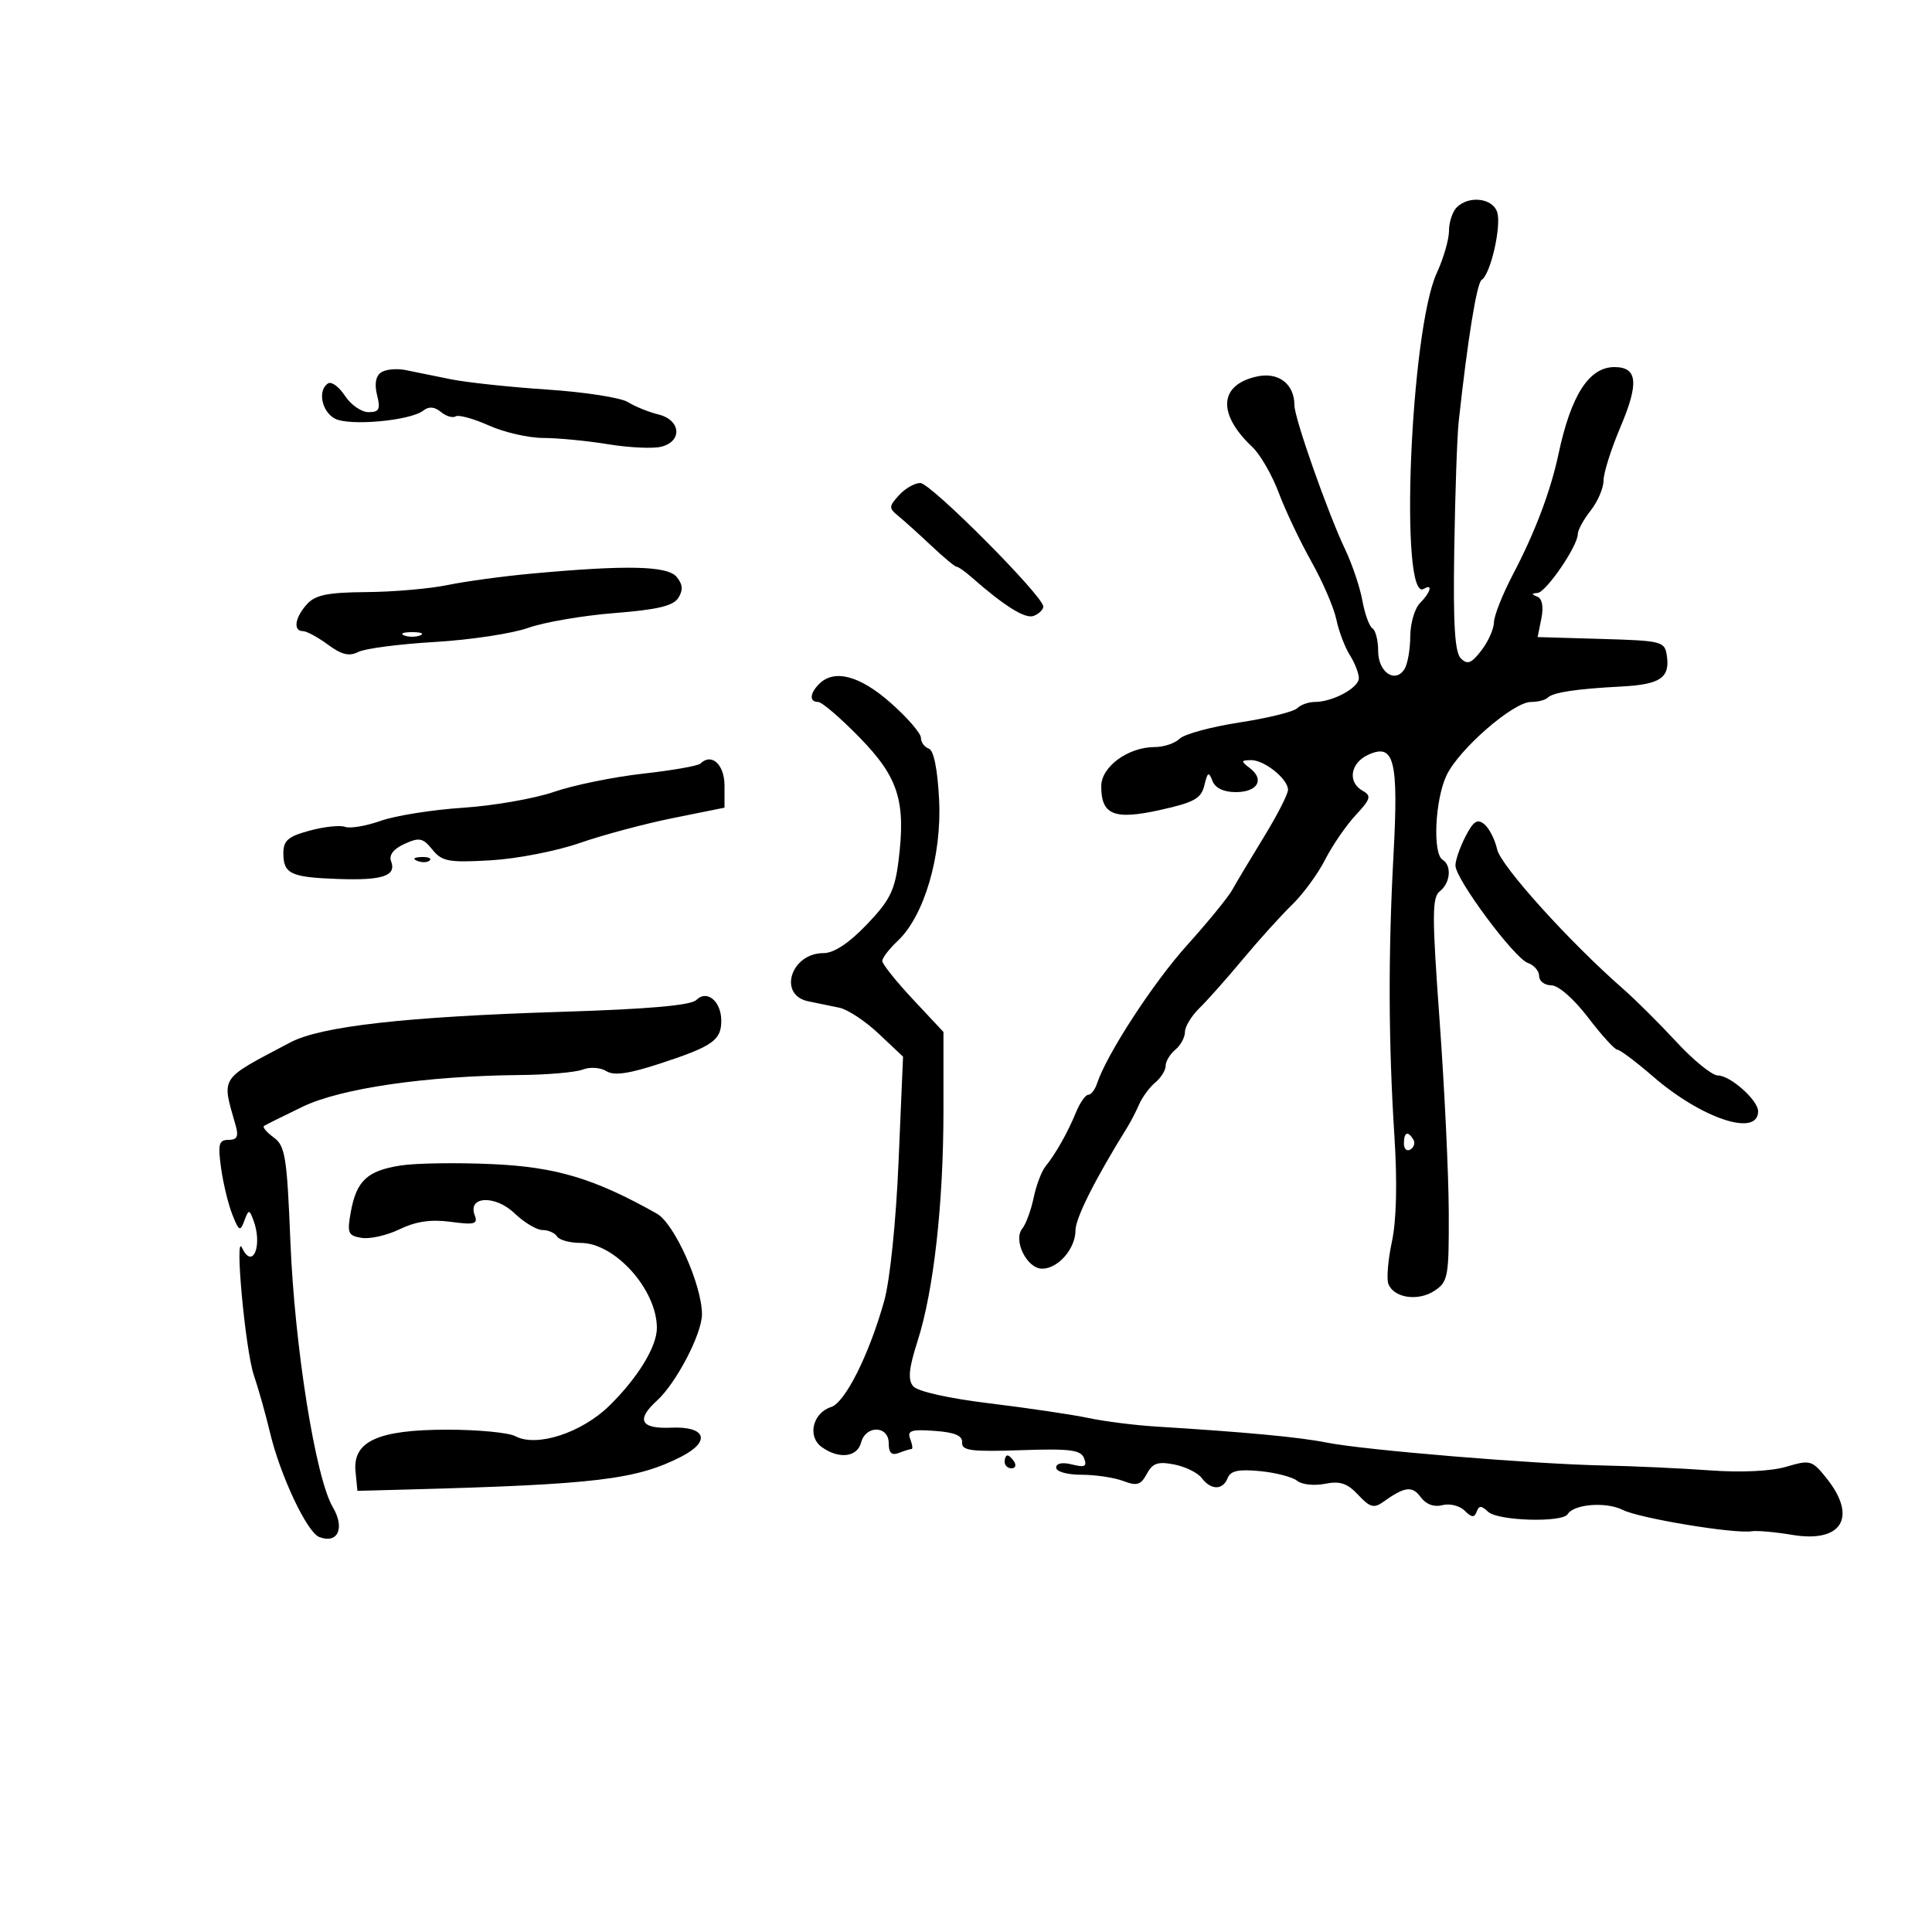 <svg xmlns="http://www.w3.org/2000/svg" width="300" height="300" viewBox="0 0 300 300" version="1.1">
	<path d="M 226.200 32.200 C 225.540 32.860, 225 34.498, 225 35.840 C 225 37.183, 224.146 40.130, 223.103 42.390 C 218.986 51.305, 217.257 93.814, 221.107 91.434 C 222.537 90.550, 222.137 92.005, 220.500 93.643 C 219.675 94.468, 218.993 96.798, 218.985 98.821 C 218.976 100.845, 218.572 103.128, 218.086 103.896 C 216.635 106.186, 214 104.377, 214 101.090 C 214 99.456, 213.601 97.871, 213.113 97.570 C 212.626 97.269, 211.922 95.330, 211.549 93.261 C 211.176 91.192, 209.966 87.600, 208.860 85.278 C 206.193 79.680, 201 64.926, 201 62.949 C 201 59.619, 198.536 57.723, 195.169 58.463 C 189.286 59.755, 188.994 64.262, 194.461 69.409 C 195.682 70.559, 197.525 73.750, 198.555 76.500 C 199.586 79.250, 201.865 84.055, 203.619 87.177 C 205.374 90.300, 207.121 94.350, 207.503 96.177 C 207.884 98.005, 208.827 100.497, 209.598 101.715 C 210.369 102.933, 211 104.548, 211 105.304 C 211 106.808, 206.938 109, 204.153 109 C 203.189 109, 201.959 109.441, 201.421 109.979 C 200.883 110.517, 196.855 111.509, 192.471 112.184 C 188.087 112.858, 183.905 113.992, 183.179 114.705 C 182.452 115.417, 180.721 116, 179.333 116 C 175.170 116, 171 119.049, 171 122.093 C 171 126.558, 173.002 127.360, 180.169 125.768 C 185.447 124.596, 186.530 123.990, 187.016 121.938 C 187.503 119.876, 187.696 119.770, 188.265 121.250 C 188.695 122.369, 190 123, 191.885 123 C 195.271 123, 196.416 121.068, 194.088 119.282 C 192.655 118.182, 192.669 118.061, 194.239 118.032 C 196.313 117.994, 200 120.949, 200 122.651 C 200 123.314, 198.313 126.609, 196.250 129.973 C 194.188 133.337, 191.977 137.033, 191.338 138.186 C 190.698 139.338, 187.548 143.196, 184.338 146.757 C 179.078 152.592, 171.848 163.696, 170.345 168.250 C 170.027 169.213, 169.413 170, 168.981 170 C 168.549 170, 167.688 171.238, 167.067 172.750 C 165.783 175.877, 163.932 179.155, 162.326 181.143 C 161.724 181.890, 160.902 184.075, 160.500 186 C 160.098 187.925, 159.305 190.076, 158.738 190.780 C 157.275 192.594, 159.461 197, 161.824 197 C 164.303 197, 167 193.901, 167 191.052 C 167 189.155, 170.072 183.046, 175.073 175 C 175.585 174.175, 176.407 172.582, 176.898 171.459 C 177.390 170.336, 178.514 168.819, 179.396 168.086 C 180.278 167.354, 181 166.190, 181 165.500 C 181 164.810, 181.675 163.685, 182.500 163 C 183.325 162.315, 184 161.074, 184 160.242 C 184 159.410, 185.012 157.743, 186.250 156.537 C 187.488 155.331, 190.525 151.911, 193 148.937 C 195.475 145.963, 198.900 142.174, 200.611 140.515 C 202.321 138.857, 204.638 135.700, 205.758 133.500 C 206.878 131.300, 209.009 128.192, 210.494 126.594 C 212.843 124.066, 212.986 123.572, 211.597 122.794 C 209.202 121.454, 209.673 118.470, 212.481 117.191 C 216.500 115.359, 217.175 118.050, 216.382 132.749 C 215.546 148.243, 215.593 161.859, 216.533 176.575 C 216.982 183.602, 216.838 189.530, 216.138 192.791 C 215.532 195.617, 215.284 198.577, 215.587 199.367 C 216.424 201.547, 220.178 202.113, 222.728 200.443 C 224.861 199.045, 224.998 198.300, 224.962 188.227 C 224.942 182.327, 224.303 168.950, 223.542 158.500 C 222.351 142.117, 222.356 139.347, 223.580 138.390 C 225.223 137.105, 225.456 134.400, 224 133.500 C 222.435 132.533, 222.828 124.165, 224.616 120.397 C 226.544 116.335, 234.978 109, 237.722 109 C 238.792 109, 239.970 108.697, 240.341 108.326 C 241.158 107.509, 244.741 106.969, 251.788 106.600 C 257.783 106.287, 259.315 105.258, 258.835 101.865 C 258.512 99.584, 258.151 99.490, 248.633 99.212 L 238.765 98.925 239.343 96.033 C 239.706 94.222, 239.469 92.957, 238.711 92.649 C 237.781 92.272, 237.787 92.140, 238.737 92.079 C 240.062 91.994, 245 84.779, 245 82.928 C 245 82.316, 245.900 80.671, 247 79.273 C 248.100 77.874, 248.999 75.778, 248.997 74.615 C 248.996 73.452, 250.178 69.711, 251.625 66.303 C 254.526 59.467, 254.277 57, 250.686 57 C 246.749 57, 243.944 61.360, 242.003 70.500 C 240.782 76.248, 238.357 82.666, 234.959 89.140 C 233.332 92.242, 231.990 95.617, 231.978 96.640 C 231.966 97.663, 231.090 99.625, 230.032 101 C 228.478 103.019, 227.863 103.256, 226.837 102.233 C 225.895 101.294, 225.631 96.904, 225.817 85.233 C 225.954 76.580, 226.262 67.700, 226.502 65.500 C 227.897 52.677, 229.317 43.922, 230.077 43.452 C 231.449 42.605, 233.168 35.105, 232.484 32.951 C 231.787 30.753, 228.088 30.312, 226.200 32.200 M 59.192 57.821 C 58.344 58.384, 58.119 59.624, 58.550 61.345 C 59.105 63.553, 58.881 64, 57.223 64 C 56.127 64, 54.483 62.861, 53.571 61.468 C 52.659 60.076, 51.482 59.202, 50.956 59.527 C 49.289 60.558, 49.924 63.889, 51.999 64.999 C 54.238 66.198, 63.747 65.330, 65.750 63.744 C 66.591 63.079, 67.477 63.151, 68.456 63.964 C 69.257 64.628, 70.290 64.939, 70.750 64.654 C 71.211 64.369, 73.530 65.006, 75.903 66.068 C 78.277 67.131, 82.082 68.003, 84.359 68.006 C 86.637 68.009, 91.165 68.448, 94.423 68.981 C 97.680 69.515, 101.393 69.689, 102.673 69.367 C 106.005 68.531, 105.725 65.217, 102.250 64.361 C 100.737 63.988, 98.600 63.122, 97.500 62.436 C 96.400 61.749, 90.775 60.876, 85 60.494 C 79.225 60.112, 72.475 59.391, 70 58.891 C 67.525 58.391, 64.375 57.751, 63 57.468 C 61.625 57.184, 59.911 57.343, 59.192 57.821 M 139.590 76.900 C 137.993 78.665, 137.989 78.897, 139.524 80.150 C 140.434 80.893, 142.728 82.963, 144.622 84.750 C 146.517 86.537, 148.277 88, 148.533 88 C 148.790 88, 149.787 88.691, 150.750 89.537 C 156.012 94.157, 159.190 96.141, 160.515 95.633 C 161.332 95.319, 162 94.666, 162 94.182 C 162 92.559, 144.520 75, 142.905 75 C 142.028 75, 140.536 75.855, 139.590 76.900 M 82.500 89.074 C 78.100 89.479, 72.250 90.276, 69.500 90.845 C 66.750 91.415, 61.082 91.908, 56.905 91.940 C 50.868 91.988, 48.971 92.375, 47.655 93.829 C 45.788 95.892, 45.477 98, 47.040 98 C 47.613 98, 49.359 98.945, 50.921 100.099 C 53.045 101.670, 54.231 101.956, 55.630 101.236 C 56.659 100.706, 62 100.010, 67.500 99.687 C 73 99.365, 79.525 98.381, 82 97.500 C 84.475 96.619, 90.503 95.584, 95.394 95.199 C 102.073 94.674, 104.550 94.085, 105.336 92.834 C 106.095 91.627, 106.022 90.731, 105.070 89.584 C 103.632 87.852, 97.337 87.709, 82.500 89.074 M 62.750 98.662 C 63.438 98.940, 64.563 98.940, 65.250 98.662 C 65.938 98.385, 65.375 98.158, 64 98.158 C 62.625 98.158, 62.063 98.385, 62.750 98.662 M 127.200 106.200 C 125.722 107.678, 125.649 109, 127.044 109 C 127.618 109, 130.503 111.474, 133.455 114.498 C 139.509 120.699, 140.681 124.398, 139.523 133.659 C 138.946 138.279, 138.177 139.824, 134.591 143.566 C 131.810 146.469, 129.490 148, 127.871 148 C 122.810 148, 120.751 154.495, 125.500 155.481 C 126.875 155.766, 129.052 156.215, 130.337 156.478 C 131.622 156.741, 134.373 158.558, 136.449 160.517 L 140.224 164.077 139.533 180.289 C 139.133 189.688, 138.195 198.811, 137.301 202 C 134.965 210.337, 131.236 217.790, 129.054 218.483 C 126.205 219.387, 125.330 223.037, 127.569 224.674 C 130.224 226.616, 133.109 226.299, 133.710 224 C 134.428 221.255, 138 221.344, 138 224.107 C 138 225.617, 138.448 226.042, 139.582 225.607 C 140.452 225.273, 141.338 225, 141.550 225 C 141.763 225, 141.667 224.296, 141.337 223.436 C 140.839 222.138, 141.482 221.926, 145.118 222.186 C 148.264 222.411, 149.472 222.923, 149.400 224 C 149.317 225.253, 150.818 225.448, 158.518 225.184 C 166.185 224.922, 167.838 225.134, 168.341 226.447 C 168.825 227.708, 168.450 227.900, 166.473 227.404 C 164.956 227.023, 164 227.212, 164 227.892 C 164 228.515, 165.722 229, 167.935 229 C 170.099 229, 173.016 229.436, 174.417 229.968 C 176.541 230.776, 177.148 230.592, 178.074 228.862 C 178.969 227.189, 179.796 226.907, 182.342 227.407 C 184.079 227.748, 186 228.696, 186.610 229.513 C 188.036 231.422, 189.903 231.416, 190.638 229.500 C 191.069 228.379, 192.340 228.111, 195.679 228.438 C 198.135 228.678, 200.722 229.355, 201.429 229.941 C 202.136 230.527, 204.069 230.736, 205.726 230.405 C 208.074 229.935, 209.215 230.315, 210.902 232.125 C 212.709 234.064, 213.350 234.245, 214.783 233.218 C 218.117 230.828, 219.290 230.677, 220.599 232.466 C 221.428 233.600, 222.666 234.059, 223.972 233.718 C 225.107 233.421, 226.666 233.809, 227.437 234.580 C 228.513 235.656, 228.945 235.694, 229.295 234.741 C 229.656 233.755, 230.022 233.757, 231.075 234.750 C 232.577 236.167, 242.594 236.466, 243.426 235.119 C 244.400 233.544, 249.402 233.158, 251.982 234.459 C 254.569 235.764, 269.318 238.205, 272 237.772 C 272.825 237.639, 275.666 237.893, 278.312 238.336 C 286.009 239.624, 288.456 235.582, 283.631 229.551 C 281.377 226.735, 281.096 226.654, 277.386 227.752 C 275.016 228.454, 270.378 228.674, 265.500 228.318 C 261.100 227.997, 253.675 227.656, 249 227.560 C 238.053 227.337, 211.815 225.166, 206 224.003 C 201.780 223.158, 193.530 222.383, 179.500 221.514 C 176.200 221.309, 171.475 220.711, 169 220.185 C 166.525 219.659, 159.645 218.640, 153.710 217.919 C 147.291 217.140, 142.464 216.059, 141.794 215.252 C 140.947 214.231, 141.120 212.483, 142.493 208.197 C 144.987 200.413, 146.500 186.884, 146.500 172.373 L 146.500 160.246 141.750 155.166 C 139.137 152.372, 137 149.695, 137 149.217 C 137 148.739, 138.077 147.337, 139.393 146.101 C 143.518 142.226, 146.263 132.873, 145.824 124.190 C 145.584 119.435, 144.992 116.497, 144.222 116.241 C 143.550 116.017, 143 115.261, 143 114.562 C 143 113.863, 140.889 111.425, 138.309 109.145 C 133.512 104.906, 129.546 103.854, 127.200 106.200 M 108.764 118.569 C 108.413 118.921, 104.391 119.626, 99.826 120.136 C 95.262 120.647, 89.046 121.920, 86.014 122.964 C 82.981 124.009, 76.625 125.117, 71.890 125.427 C 67.154 125.737, 61.408 126.650, 59.122 127.457 C 56.836 128.264, 54.345 128.686, 53.587 128.395 C 52.830 128.104, 50.362 128.364, 48.105 128.972 C 44.744 129.877, 44 130.513, 44 132.480 C 44 135.697, 45.142 136.233, 52.551 136.490 C 59.433 136.729, 61.597 135.997, 60.725 133.725 C 60.361 132.778, 61.106 131.817, 62.804 131.043 C 65.115 129.991, 65.664 130.102, 67.140 131.924 C 68.640 133.777, 69.650 133.963, 76.164 133.592 C 80.199 133.362, 86.425 132.154, 90 130.908 C 93.575 129.661, 100.100 127.915, 104.500 127.028 L 112.500 125.415 112.500 121.971 C 112.500 118.707, 110.473 116.861, 108.764 118.569 M 227.562 129.880 C 226.703 131.541, 226 133.572, 226 134.392 C 226 136.499, 235.142 148.800, 237.250 149.529 C 238.213 149.862, 239 150.779, 239 151.567 C 239 152.355, 239.852 153, 240.892 153 C 241.988 153, 244.390 155.105, 246.598 158 C 248.695 160.750, 250.741 163, 251.145 163 C 251.548 163, 254.040 164.871, 256.682 167.158 C 264.256 173.713, 273 176.607, 273 172.558 C 273 170.842, 268.682 167, 266.754 167 C 265.864 167, 262.968 164.655, 260.318 161.789 C 257.668 158.923, 253.935 155.211, 252.022 153.539 C 243.737 146.300, 233.039 134.453, 232.477 131.895 C 232.144 130.379, 231.253 128.625, 230.498 127.998 C 229.410 127.096, 228.799 127.487, 227.562 129.880 M 64.813 133.683 C 65.534 133.972, 66.397 133.936, 66.729 133.604 C 67.061 133.272, 66.471 133.036, 65.417 133.079 C 64.252 133.127, 64.015 133.364, 64.813 133.683 M 108.129 155.274 C 107.292 156.114, 100.698 156.694, 87.203 157.115 C 63.030 157.869, 49.834 159.356, 45.091 161.860 C 33.932 167.751, 34.398 167.044, 36.593 174.750 C 37.083 176.471, 36.821 177, 35.481 177 C 33.990 177, 33.817 177.645, 34.320 181.320 C 34.646 183.695, 35.432 186.958, 36.066 188.570 C 37.093 191.177, 37.299 191.288, 37.935 189.573 C 38.598 187.786, 38.699 187.774, 39.325 189.405 C 40.838 193.347, 39.250 197.293, 37.576 193.750 C 36.394 191.248, 38.097 209.613, 39.407 213.500 C 40.149 215.700, 41.275 219.698, 41.910 222.384 C 43.486 229.055, 47.663 237.933, 49.568 238.665 C 52.468 239.777, 53.600 237.285, 51.674 234.026 C 48.998 229.494, 45.750 209.149, 45.092 192.790 C 44.562 179.624, 44.290 177.927, 42.502 176.622 C 41.402 175.820, 40.727 175.014, 41.002 174.832 C 41.276 174.649, 43.975 173.307, 47 171.848 C 52.920 168.994, 66.186 167.063, 80.786 166.930 C 85.029 166.891, 89.400 166.508, 90.500 166.078 C 91.613 165.644, 93.230 165.752, 94.145 166.324 C 95.346 167.073, 97.639 166.743, 102.626 165.106 C 110.662 162.468, 112 161.525, 112 158.500 C 112 155.479, 109.775 153.624, 108.129 155.274 M 218 177.559 C 218 178.416, 218.457 178.835, 219.016 178.490 C 219.575 178.144, 219.774 177.443, 219.457 176.931 C 218.600 175.544, 218 175.802, 218 177.559 M 62.214 180.976 C 57.033 181.784, 55.357 183.341, 54.477 188.168 C 53.874 191.478, 54.037 191.873, 56.154 192.218 C 57.444 192.428, 60.107 191.822, 62.071 190.871 C 64.583 189.655, 66.929 189.315, 69.987 189.725 C 73.697 190.223, 74.242 190.074, 73.717 188.705 C 72.573 185.723, 76.882 185.512, 79.899 188.403 C 81.390 189.831, 83.346 191, 84.246 191 C 85.146 191, 86.160 191.450, 86.500 192 C 86.840 192.550, 88.489 193, 90.165 193 C 95.497 193, 102 200.259, 102 206.211 C 102 209.094, 99.053 213.920, 94.649 218.250 C 90.335 222.493, 83.321 224.777, 80.025 223.013 C 78.984 222.456, 74.234 222, 69.470 222 C 58.700 222, 54.744 223.800, 55.205 228.492 L 55.500 231.500 63.500 231.285 C 92.516 230.506, 98.844 229.744, 105.777 226.194 C 110.444 223.805, 109.625 221.446, 104.213 221.689 C 99.480 221.902, 98.723 220.466, 102.002 217.498 C 104.994 214.790, 109 207.114, 109 204.088 C 109 199.538, 104.725 189.991, 102 188.456 C 92.328 183.008, 86.396 181.219, 76.500 180.766 C 71 180.514, 64.571 180.609, 62.214 180.976 M 156 227 C 156 227.550, 156.477 228, 157.059 228 C 157.641 228, 157.840 227.550, 157.500 227 C 157.160 226.450, 156.684 226, 156.441 226 C 156.198 226, 156 226.450, 156 227" stroke="none" fill="black" fill-rule="evenodd"/>
</svg>